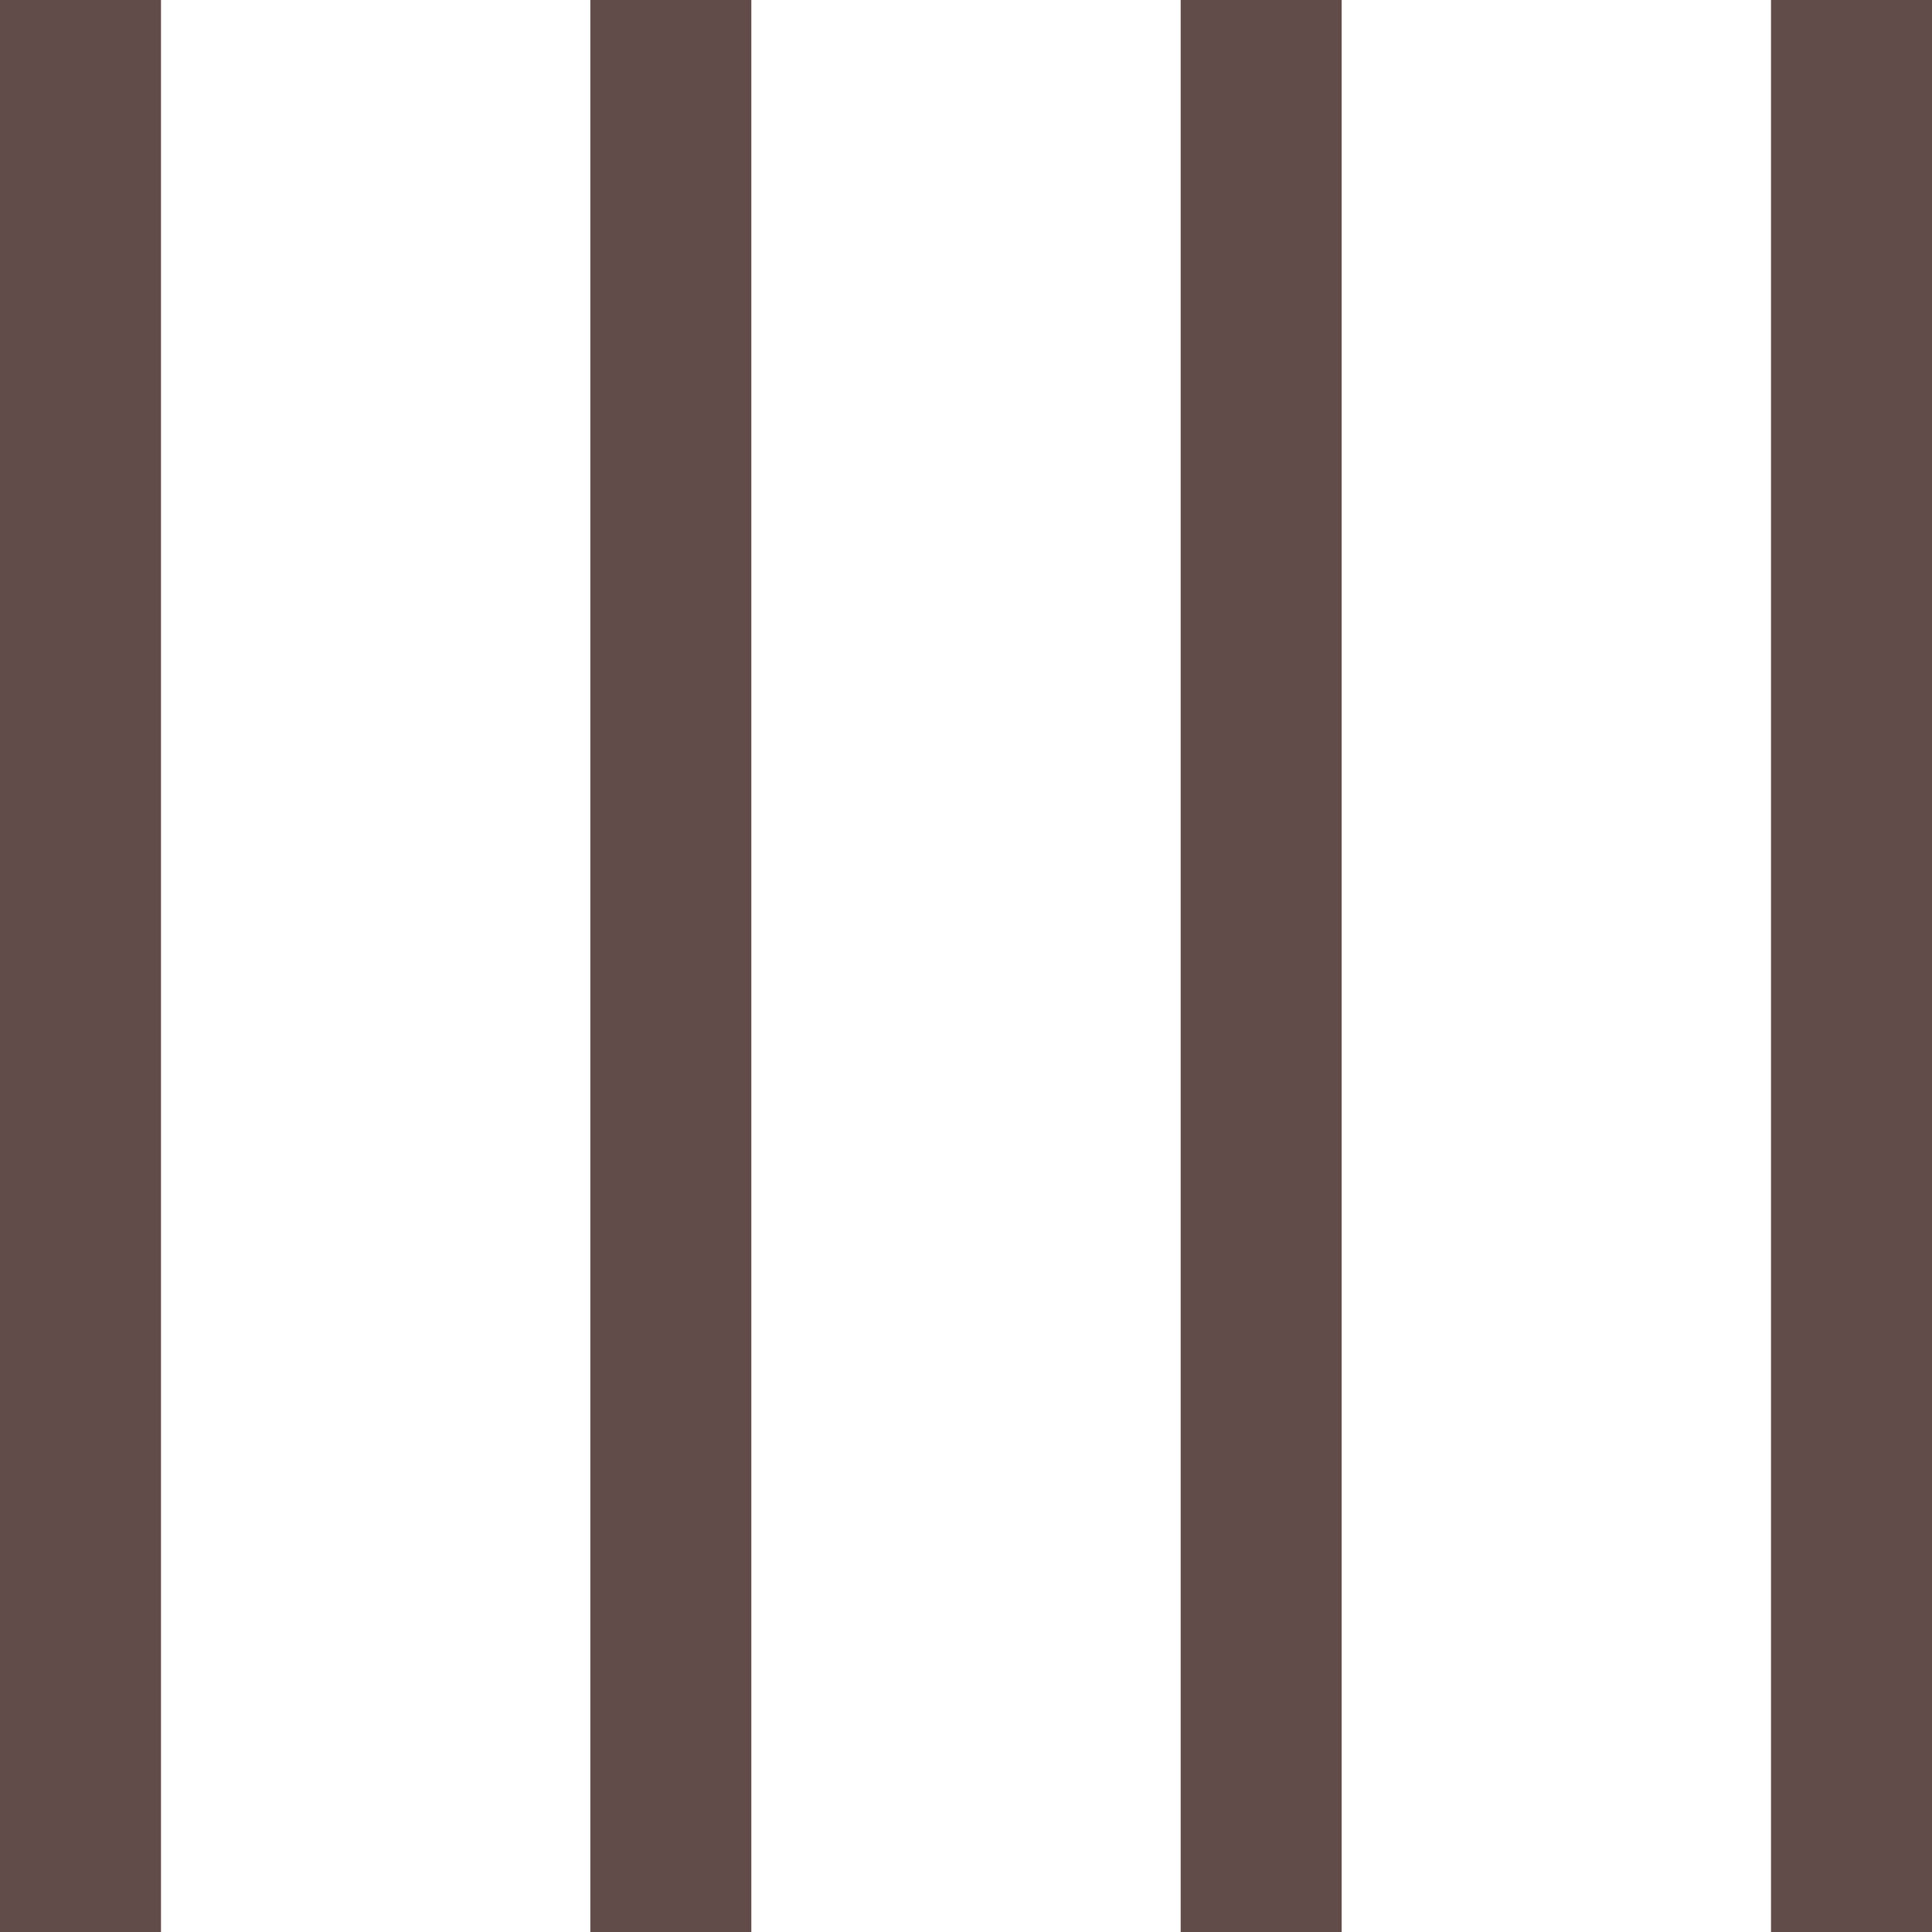 <svg width="18" height="18" viewBox="0 0 18 18" fill="none" xmlns="http://www.w3.org/2000/svg">
<rect width="1.5" height="18" fill="#624C49"/>
<rect x="5.5" width="1.5" height="18" fill="#624C49"/>
<rect x="11" width="1.5" height="18" fill="#624C49"/>
<rect x="16.5" width="1.5" height="18" fill="#624C49"/>
</svg>

